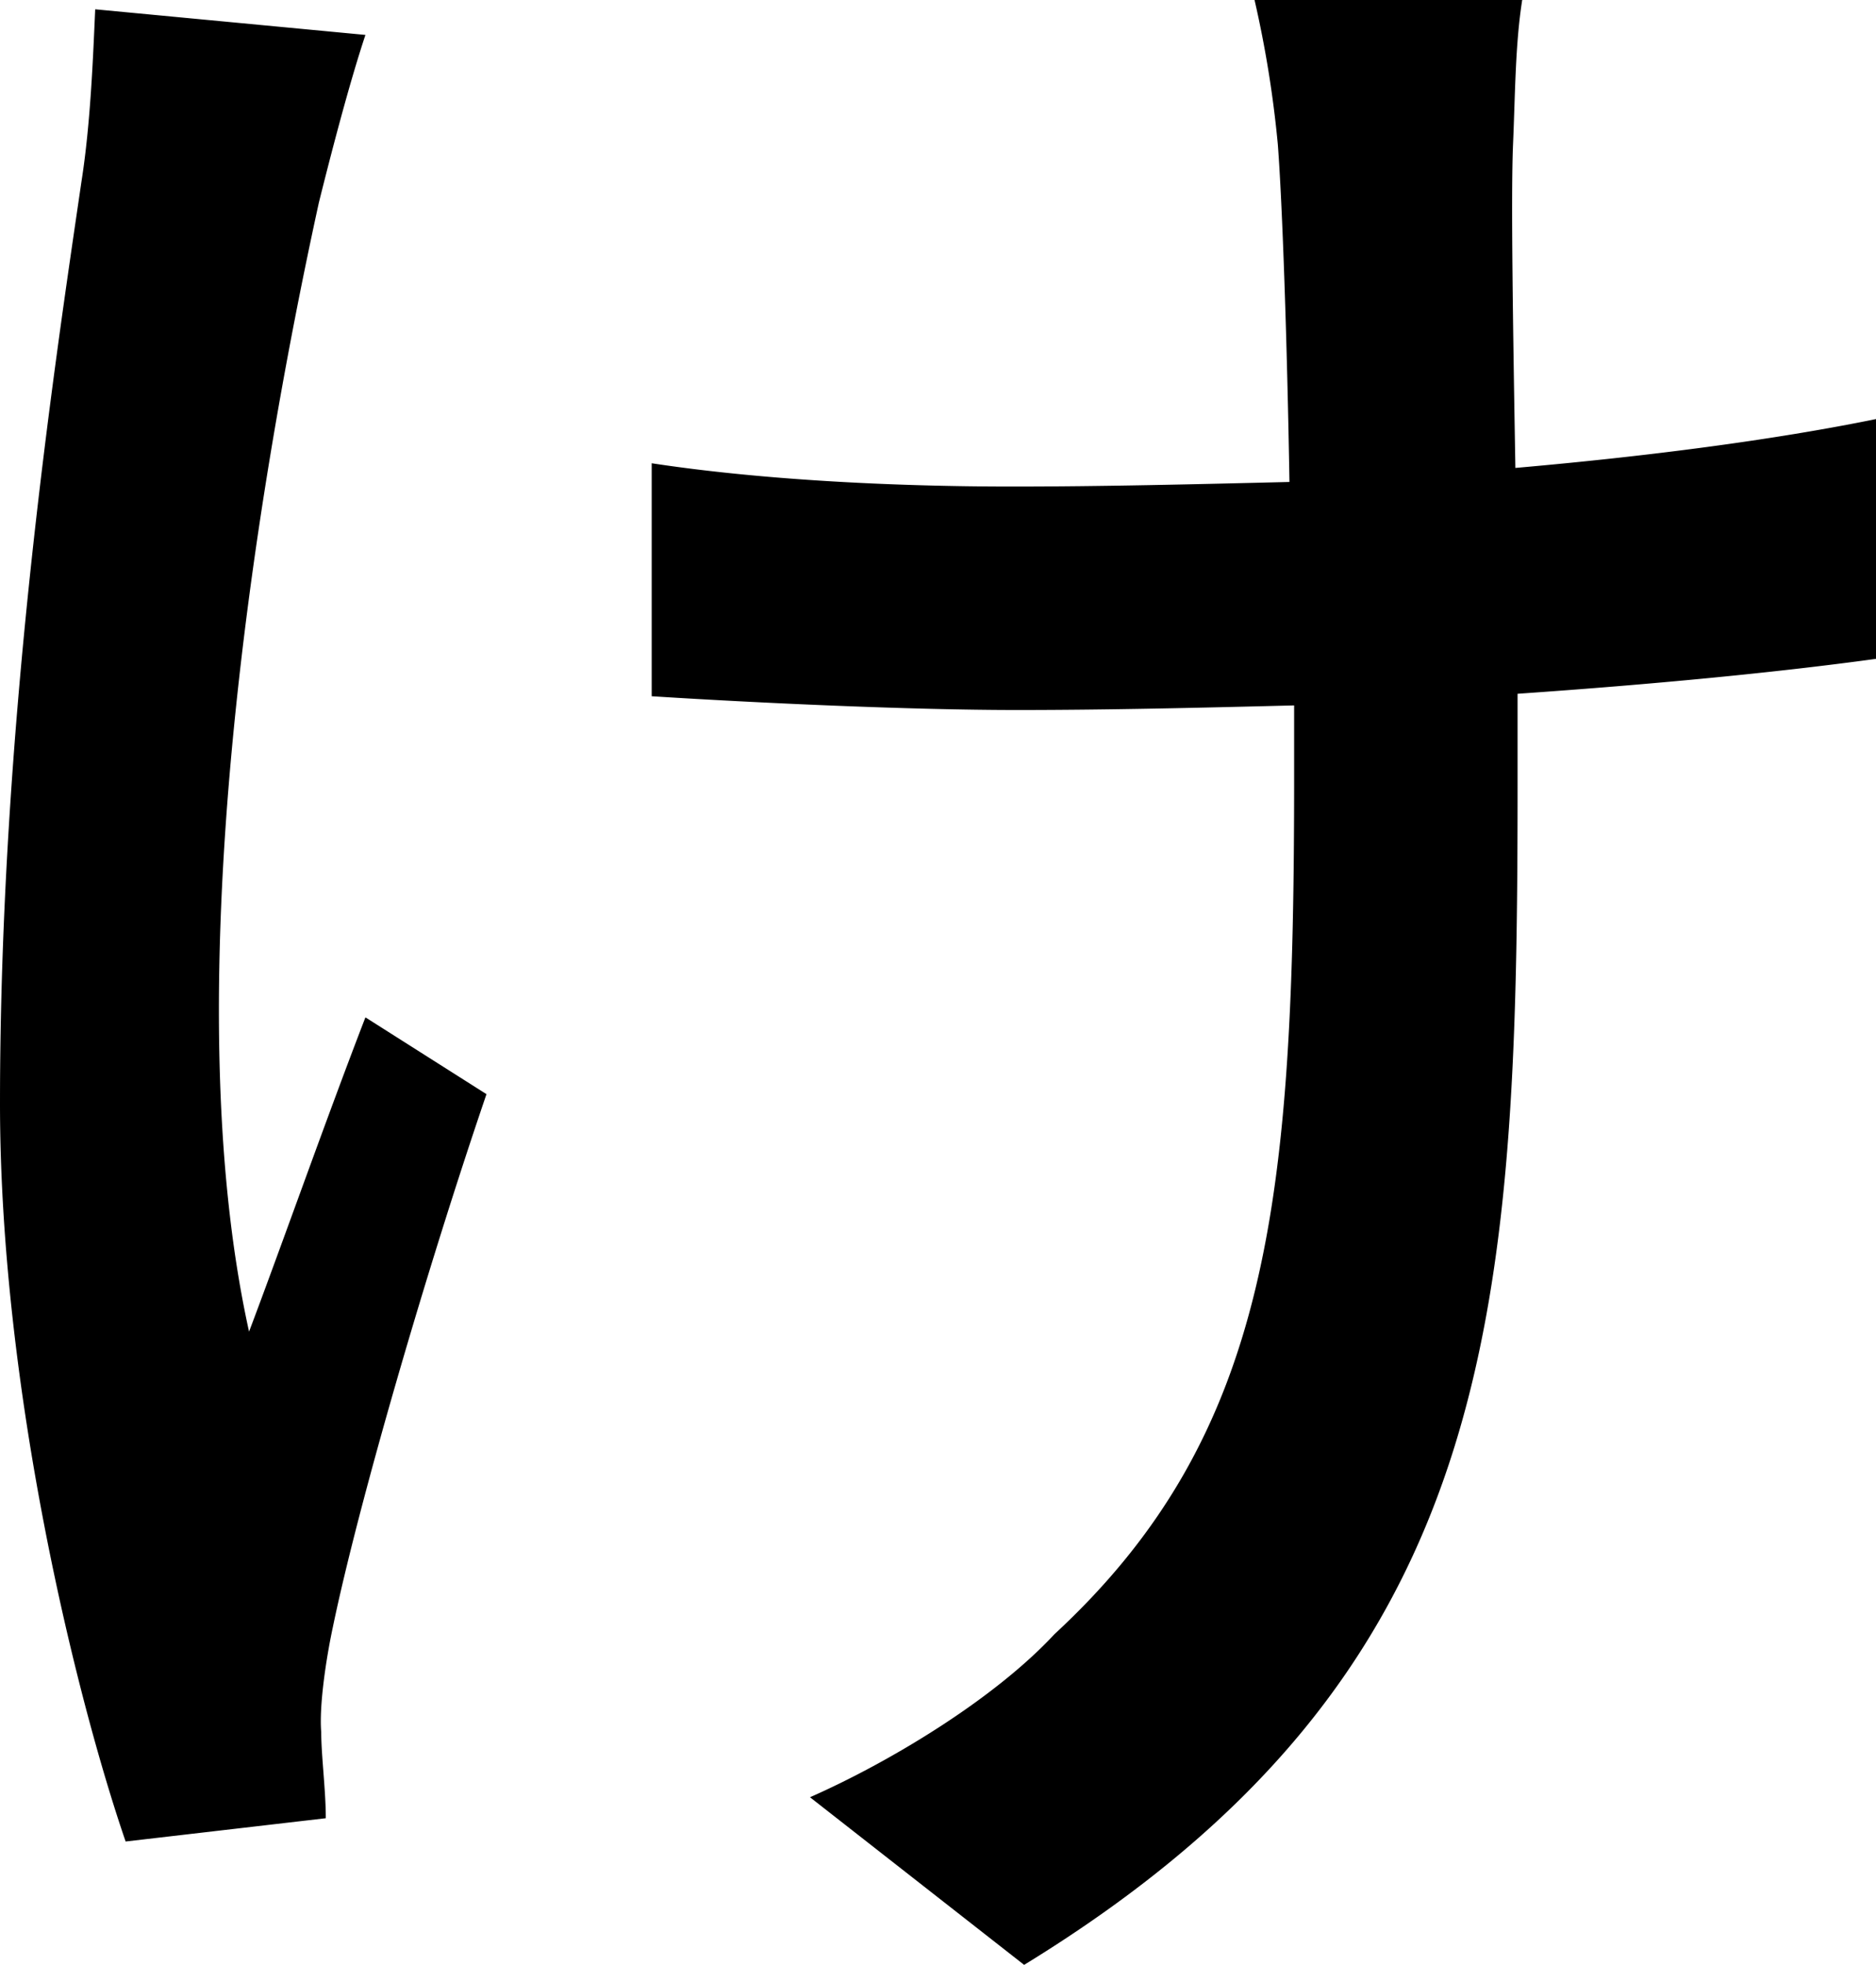 <svg xmlns="http://www.w3.org/2000/svg" viewBox="0 0 409.46 428.76"><g id="Layer_2" data-name="Layer 2"><g id="Layer_1-2" data-name="Layer 1"><path d="M79.76,7.62C76.2,18.29,72.14,34,69.6,44.2c-14.23,65-31.5,172.72-15.24,246.38,7.11-18.79,16.76-46.23,25.4-68.58l26.42,16.76C93,277.37,78.23,328.17,72.64,355.1c-1.52,7.11-3,17.27-2.53,22.86,0,5.08,1,12.7,1,18.8l-43.69,5.08C16.77,370.85,0,303.28,0,240.8,0,158.5,11.68,81.28,17.78,39.62c2-12.7,2.54-27.43,3-37.59Zm329.7,136.15c-21.85,3-48.77,5.58-78.23,7.62v18.79c0,116.85-4.07,195.08-107.7,258.58l-46.74-36.58c17.27-7.61,40.13-21.33,53.34-35.56,47.24-43.68,52.33-95,52.33-187V153.93c-20.33.51-40.64,1-60.46,1-23.37,0-56.39-1.52-79.76-3V101.09c23.37,3.56,51.82,5.08,78.75,5.08,19.3,0,40.13-.5,60.45-1-.51-30.48-1.53-60.45-2.54-73.67A241.77,241.77,0,0,0,273.82,0h58.42c-1.52,9.65-1.52,20.32-2,31.49s0,40.65.51,70.62c28.95-2.54,56.38-6.1,78.74-10.67Z"/></g></g></svg>